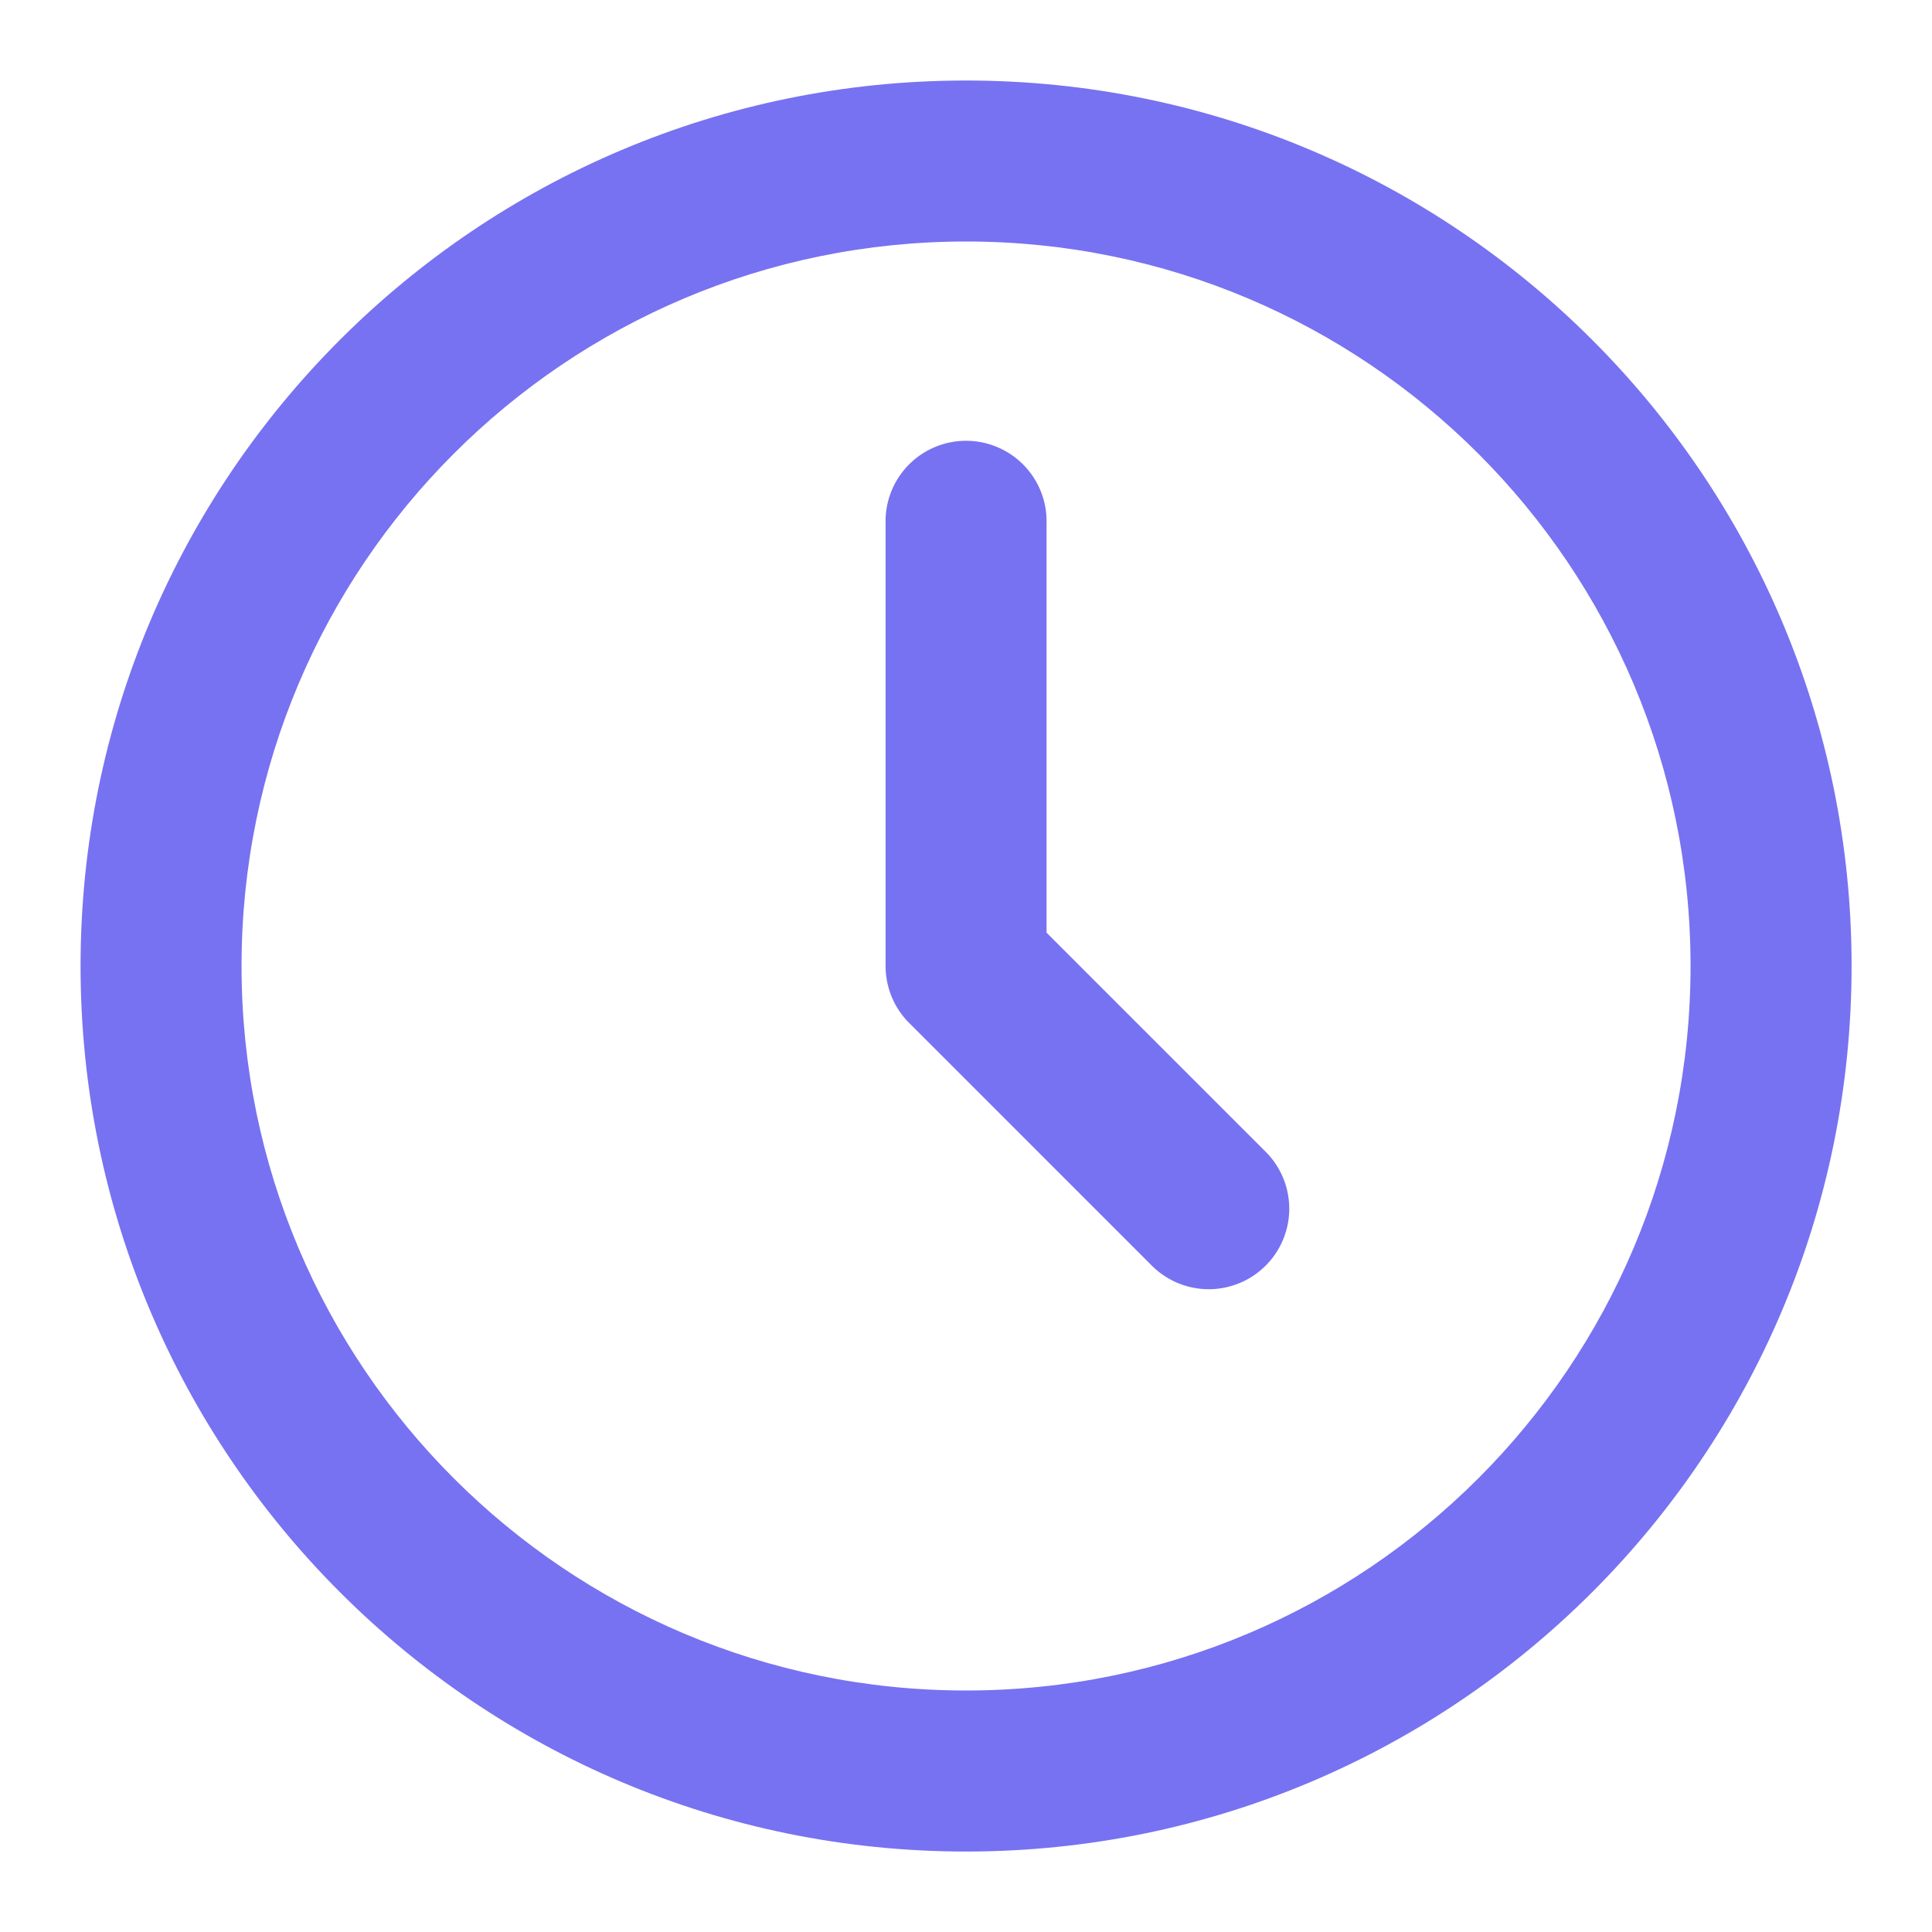 <svg width="40" height="40" fill="none" xmlns="http://www.w3.org/2000/svg"><path d="M21.668 10.834a1.667 1.667 0 10-3.333 0V20c0 .442.175.866.488 1.179l5 5a1.667 1.667 0 102.357-2.357l-4.512-4.512v-8.476z" fill="#7772F1"/><path fill-rule="evenodd" clip-rule="evenodd" d="M20.001 1.667C9.876 1.667 1.668 9.875 1.668 20c0 10.125 8.208 18.334 18.333 18.334 10.125 0 18.334-8.209 18.334-18.334S30.126 1.667 20 1.667zM5.001 20c0-8.284 6.716-15 15-15 8.285 0 15 6.716 15 15 0 8.285-6.715 15-15 15-8.284 0-15-6.715-15-15z" fill="#7772F1"/></svg>